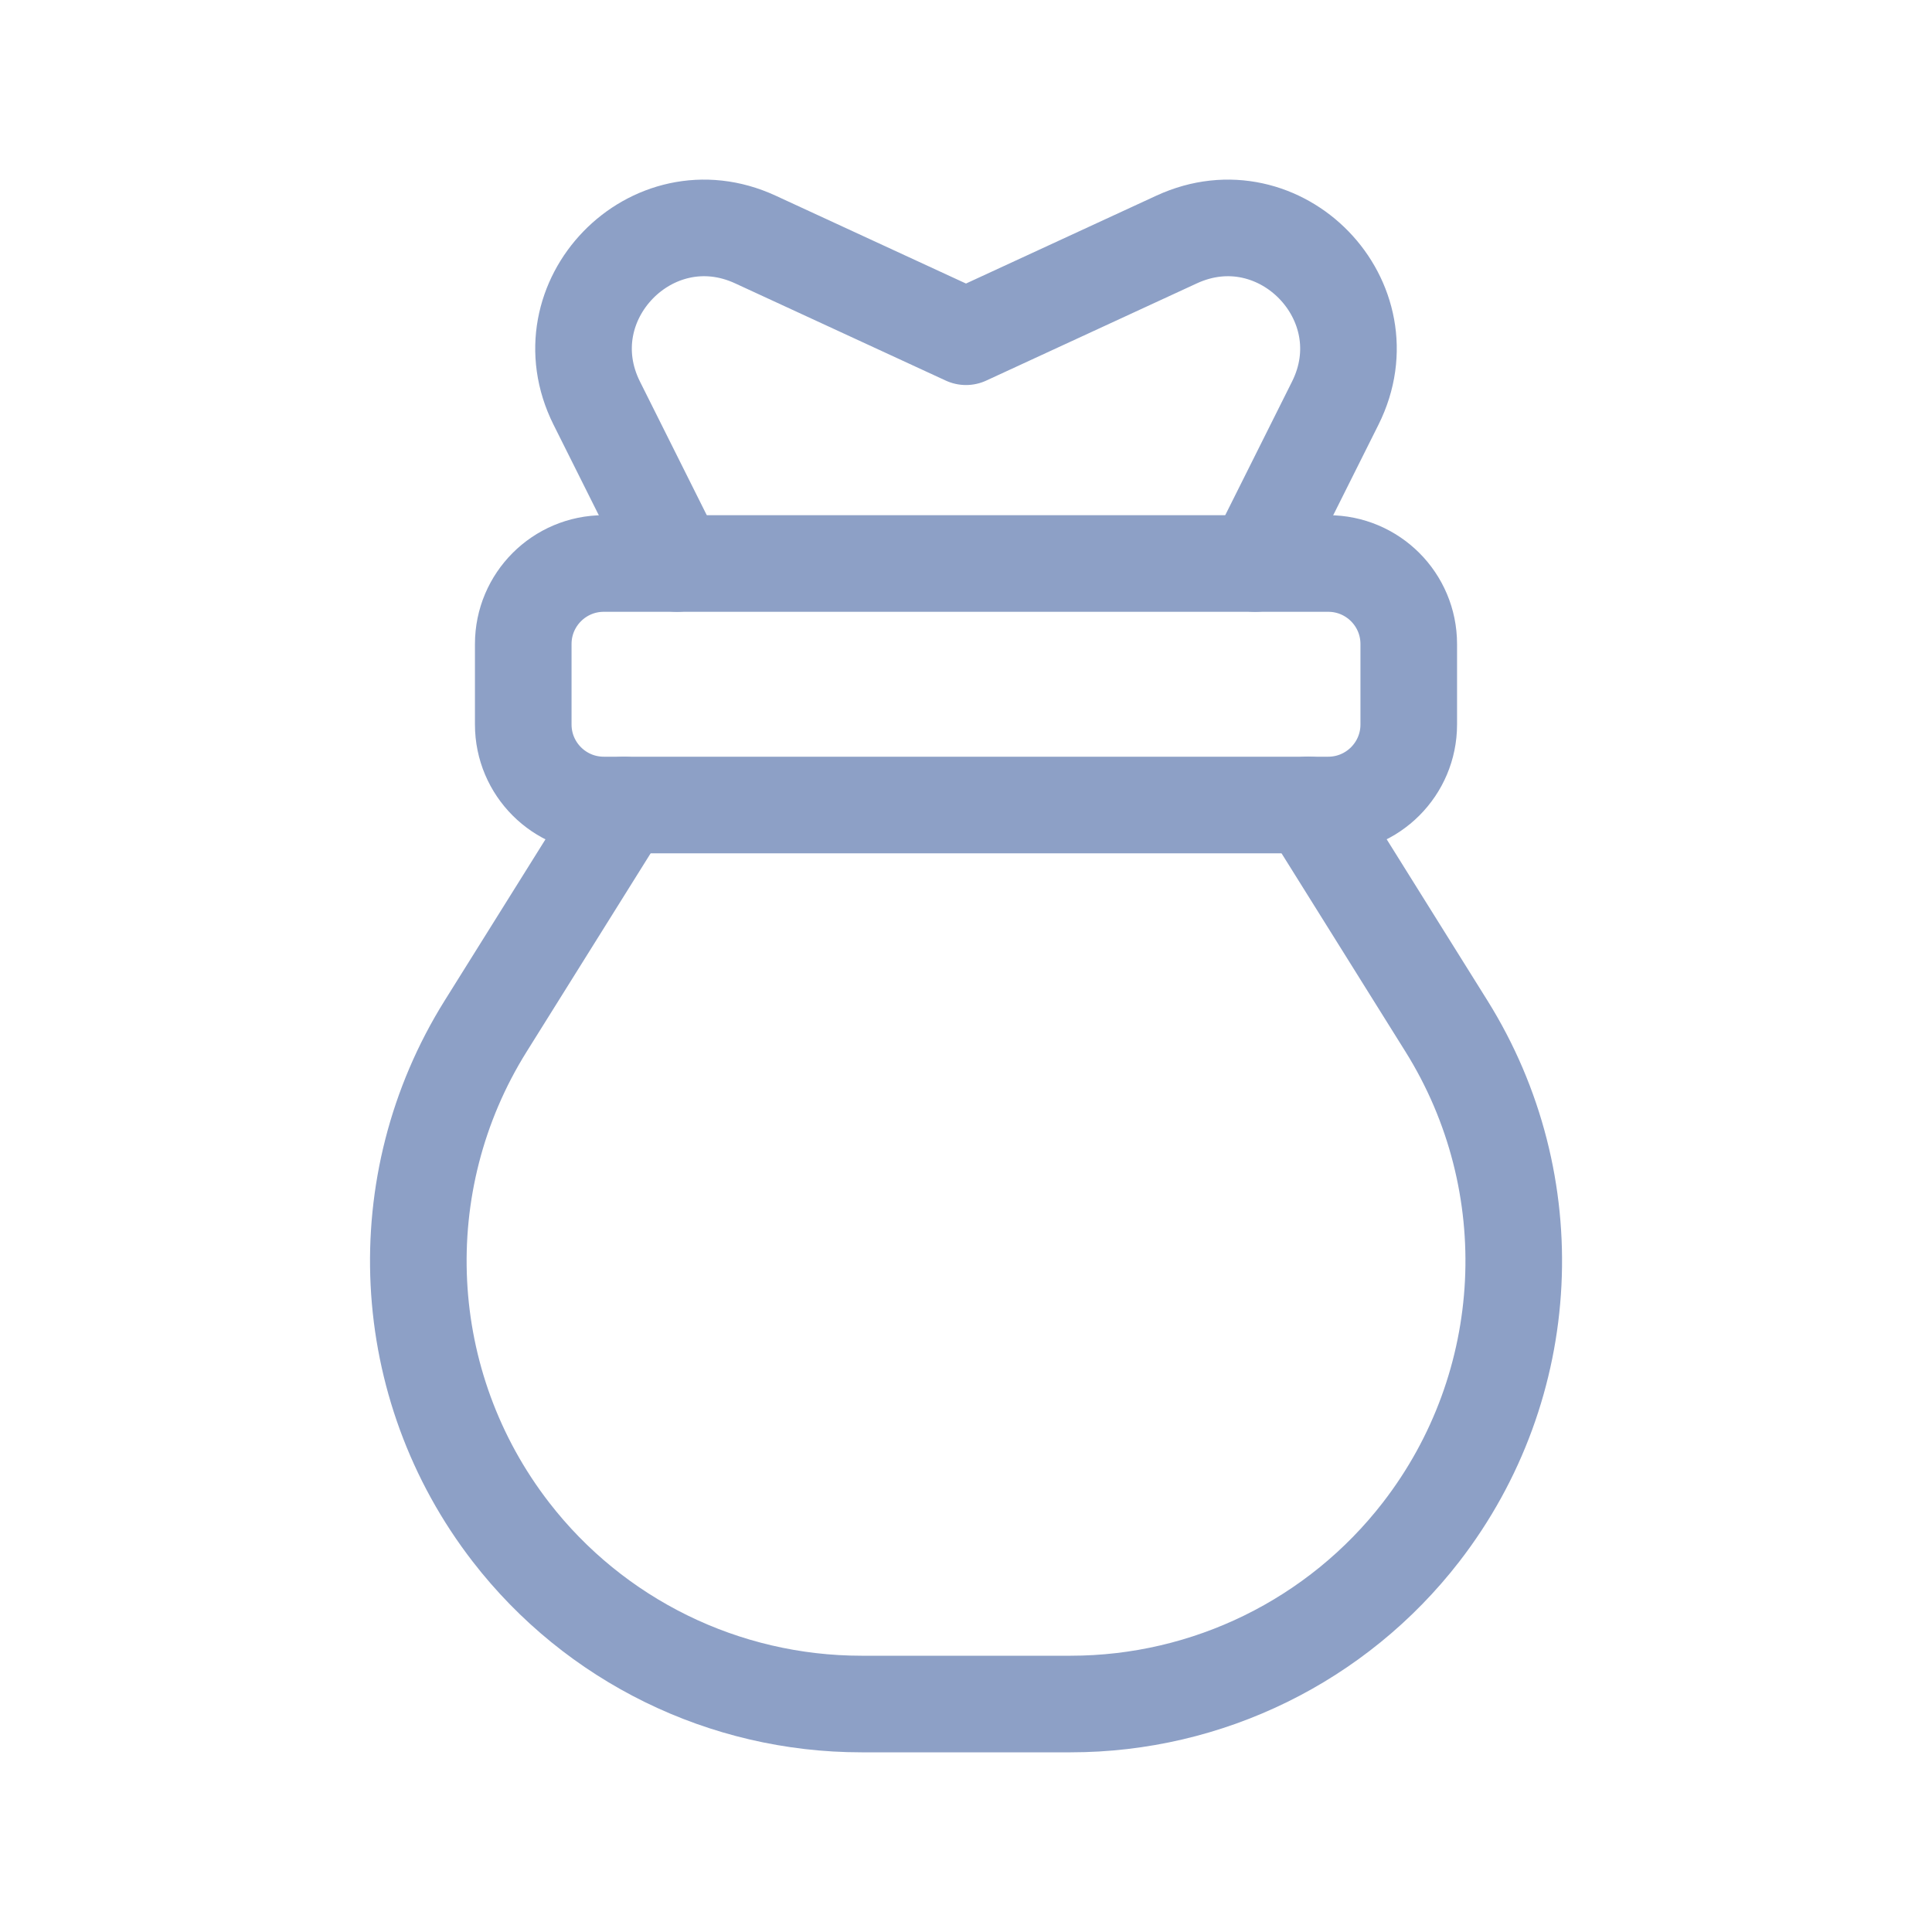 <svg width="24" height="24" viewBox="0 0 24 24" fill="none" xmlns="http://www.w3.org/2000/svg">
<path fill-rule="evenodd" clip-rule="evenodd" d="M16.5 7H7.5C6.948 7 6.5 7.448 6.5 8V9C6.5 9.552 6.948 10 7.5 10H16.5C17.052 10 17.5 9.552 17.5 9V8C17.5 7.448 17.052 7 16.5 7Z" stroke="#8DA0C6" stroke-width="1.2" stroke-linecap="round" stroke-linejoin="round"/>
<path d="M15.591 7L16.587 5.008C17.221 3.74 15.904 2.381 14.617 2.975L12 4.183L9.383 2.975C8.096 2.381 6.779 3.739 7.413 5.008L8.409 7" stroke="#8DA0C6" stroke-width="1.2" stroke-linecap="round" stroke-linejoin="round"/>
<path d="M7.75 10L6.033 12.747C4.812 14.701 4.937 17.209 6.347 19.032V19.032C7.389 20.38 8.997 21.168 10.701 21.168H13.3C15.003 21.168 16.611 20.379 17.653 19.032V19.032C19.064 17.209 19.189 14.701 17.968 12.746C17.423 11.873 16.825 10.917 16.251 9.998" stroke="#8DA0C6" stroke-width="1.2" stroke-linecap="round" stroke-linejoin="round"/>
</svg>
